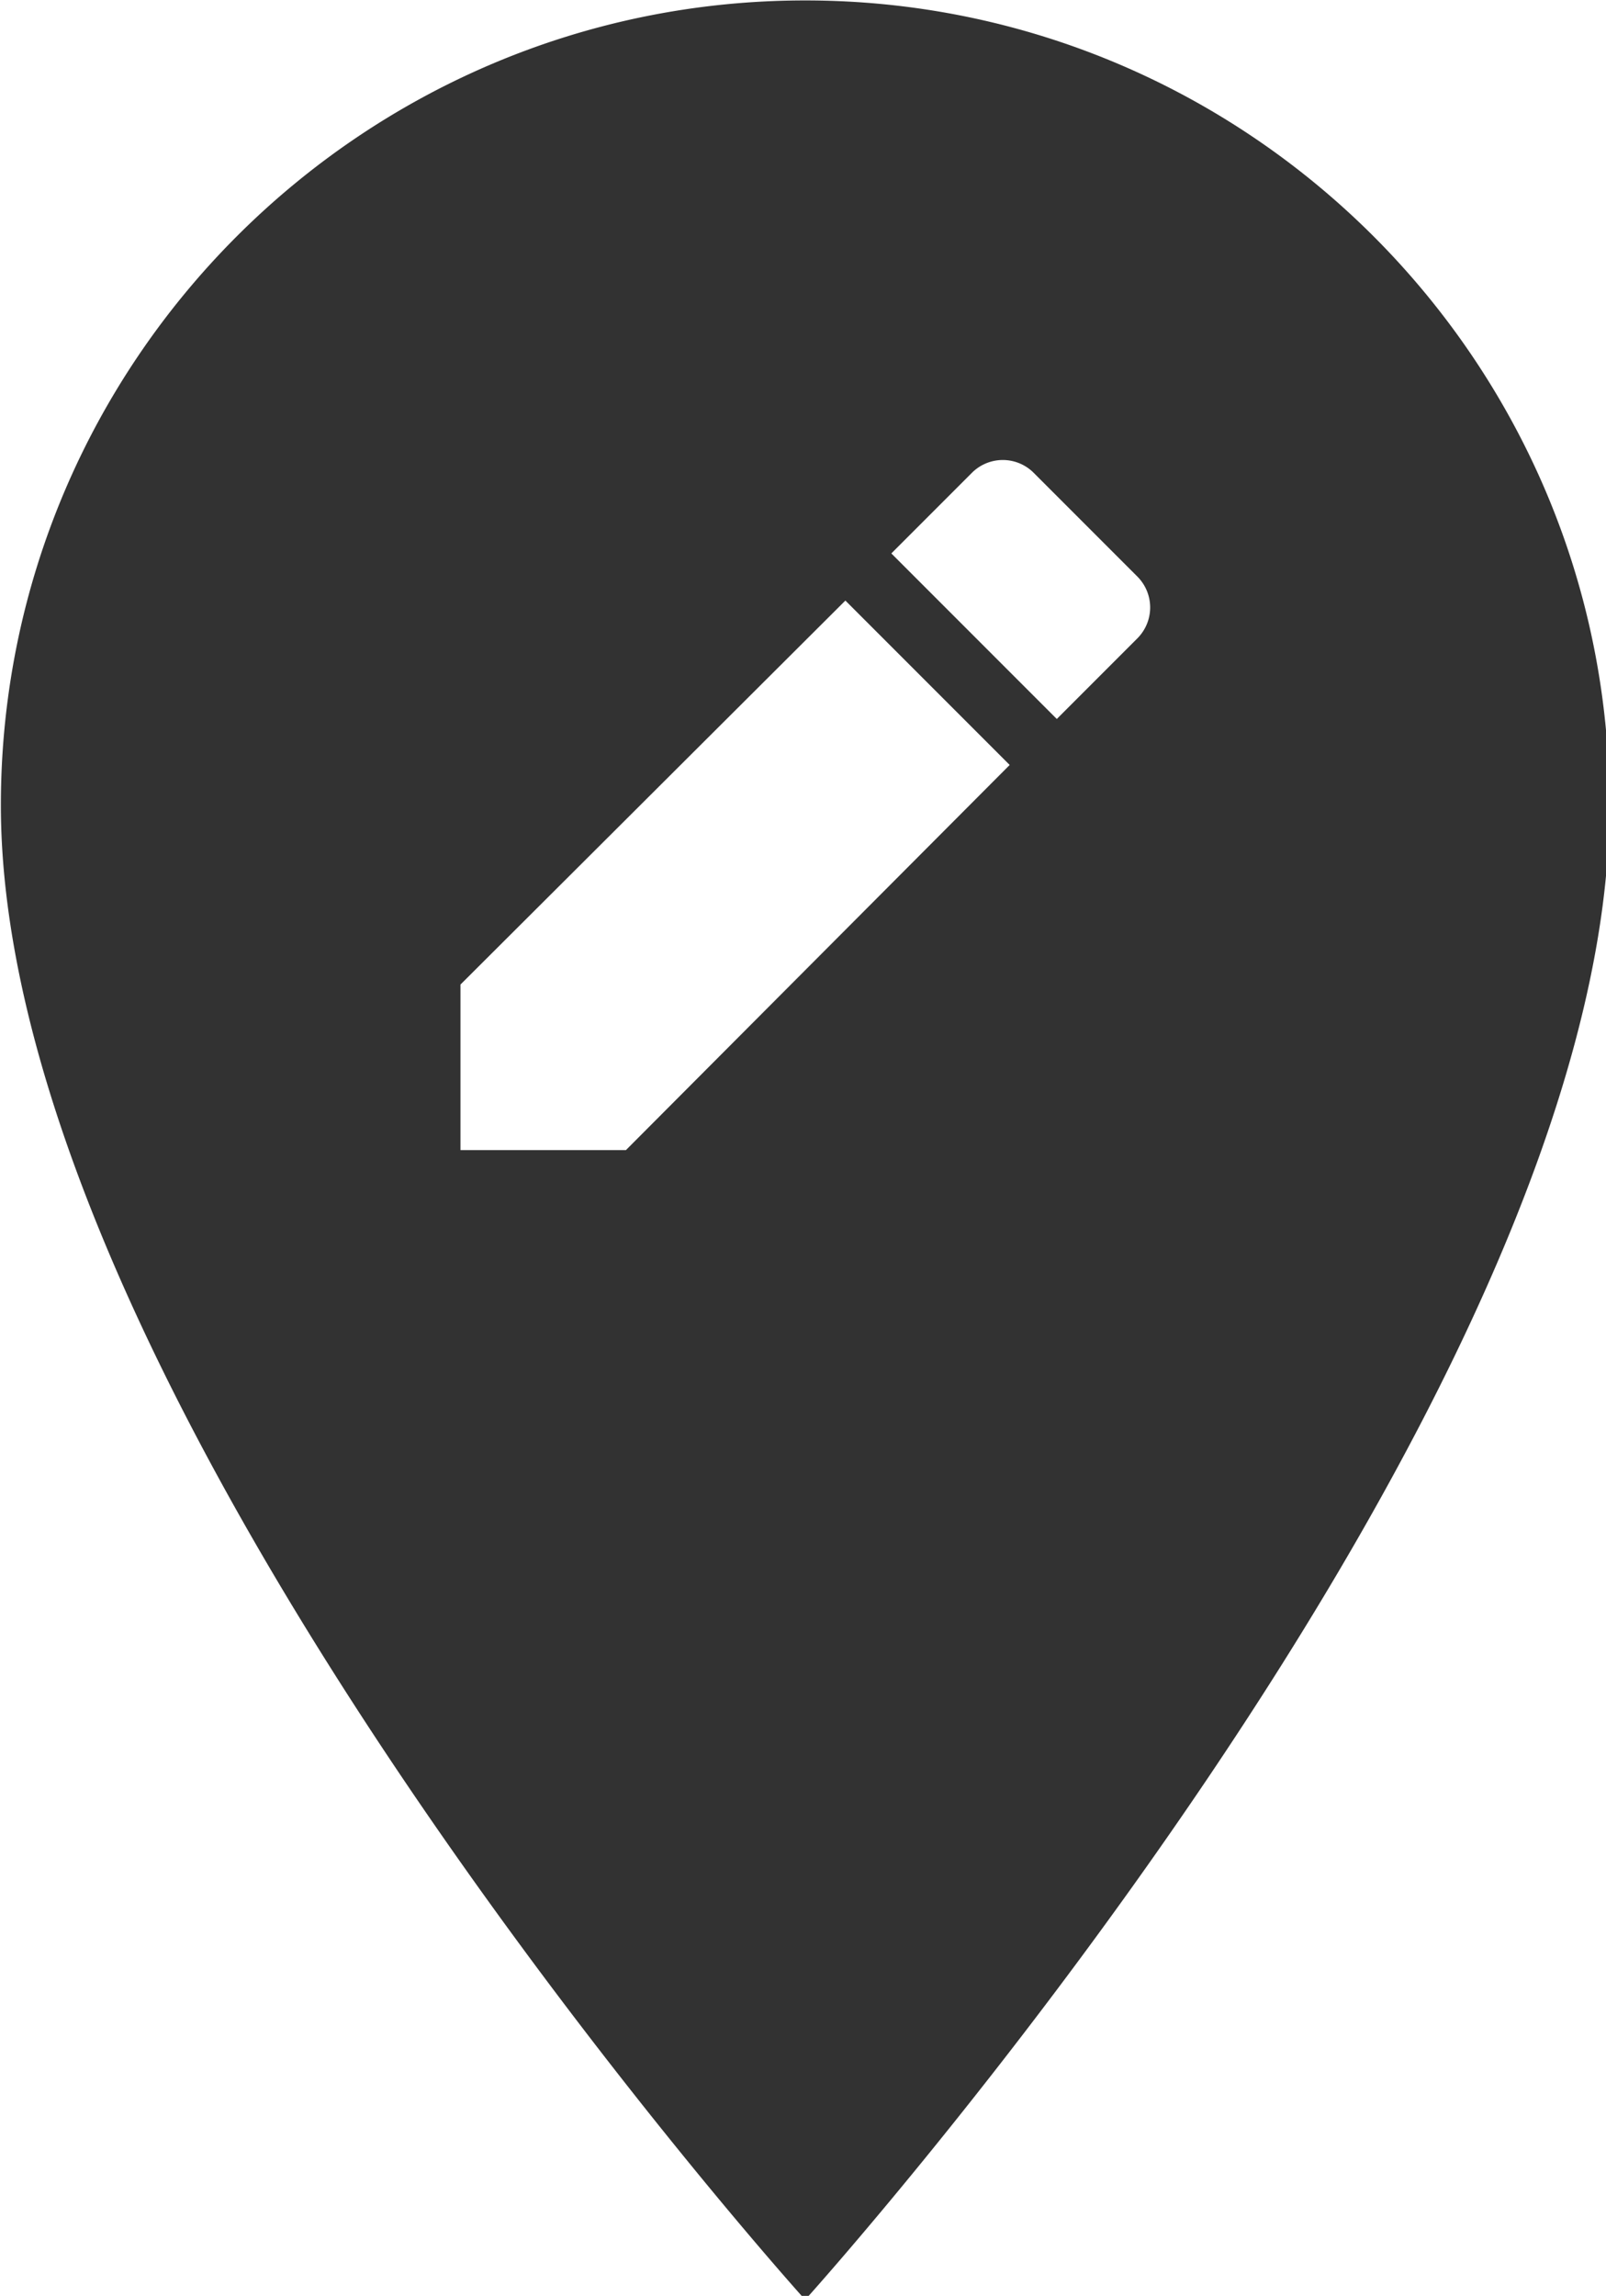 <?xml version="1.0" encoding="UTF-8" standalone="no"?>
<!-- Created with Inkscape (http://www.inkscape.org/) -->

<svg
   id="svg1100"
   version="1.1"
   viewBox="0 0 3.704 5.292"
   height="5.292mm"
   width="3.704mm"
   xmlns="http://www.w3.org/2000/svg"
   xmlns:svg="http://www.w3.org/2000/svg">
  <defs
     id="defs1097" />
  <g
     id="New_Layer_1652809083.9354694"
     style="display:inline"
     transform="translate(-179.912,-885.776)">
    <path
       fill="#323232"
       d="M 12,2 C 8.14,2 5,5.14 5,9 c 0,5.25 7,13 7,13 0,0 7,-7.75 7,-13 C 19,5.14 15.86,2 12,2 Z M 10.44,12 H 9 v -1.44 l 3.35,-3.34 1.43,1.43 z m 4.45,-4.45 -0.7,0.7 -1.44,-1.44 0.7,-0.7 a 0.38,0.38 0 0 1 0.54,0 l 0.9,0.9 c 0.15,0.15 0.15,0.39 0,0.54 z"
       id="path12137"
       transform="matrix(0.265,0,0,0.265,178.589,885.247)" />
  </g>
</svg>
